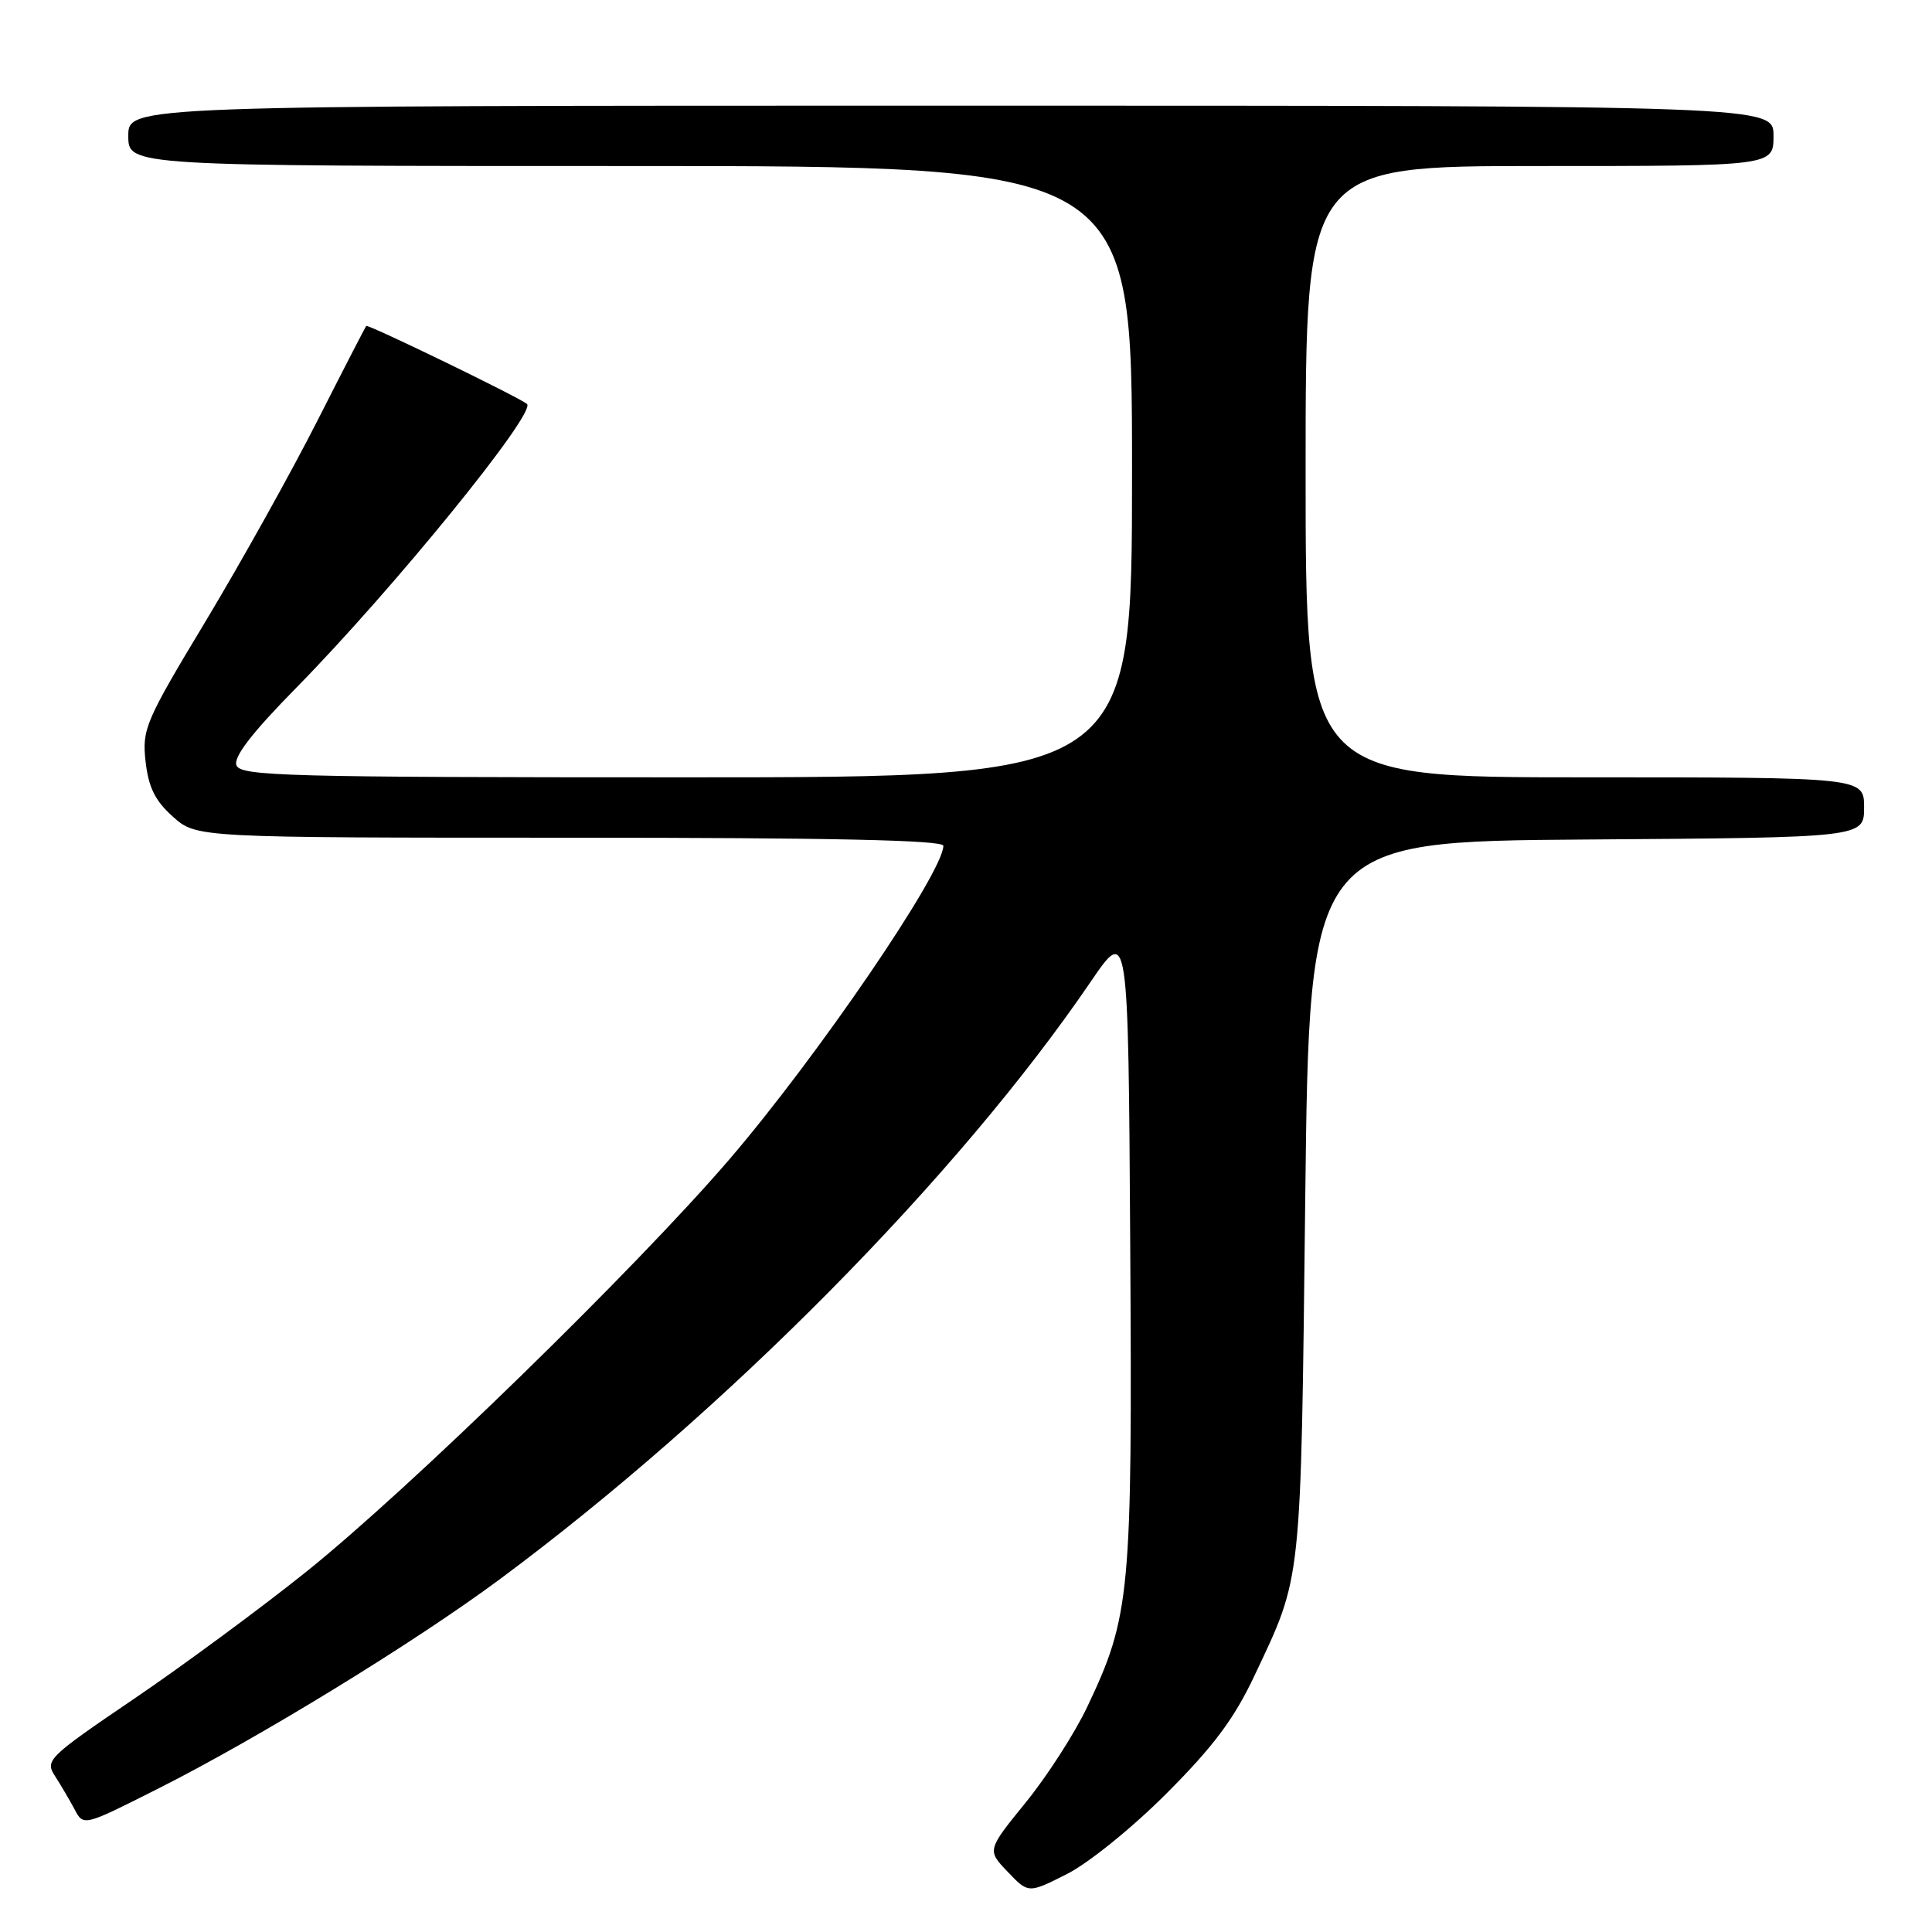 <?xml version="1.0" encoding="UTF-8" standalone="no"?>
<!DOCTYPE svg PUBLIC "-//W3C//DTD SVG 1.1//EN" "http://www.w3.org/Graphics/SVG/1.1/DTD/svg11.dtd" >
<svg xmlns="http://www.w3.org/2000/svg" xmlns:xlink="http://www.w3.org/1999/xlink" version="1.1" viewBox="0 0 256 256">
 <g >
 <path fill="currentColor"
d=" M 154.60 237.61 C 160.81 231.39 163.53 227.75 166.24 222.00 C 172.55 208.62 172.35 210.46 172.95 159.00 C 173.50 111.50 173.50 111.50 210.25 111.24 C 247.00 110.98 247.00 110.98 247.00 106.99 C 247.00 103.00 247.00 103.00 210.00 103.00 C 173.00 103.00 173.00 103.00 173.00 62.50 C 173.00 22.00 173.00 22.00 204.00 22.00 C 235.00 22.00 235.00 22.00 235.00 18.00 C 235.00 14.00 235.00 14.00 126.00 14.00 C 17.00 14.00 17.00 14.00 17.00 18.00 C 17.00 22.00 17.00 22.00 83.50 22.00 C 150.00 22.00 150.00 22.00 150.00 62.50 C 150.00 103.00 150.00 103.00 90.97 103.00 C 37.96 103.00 31.88 102.84 31.33 101.41 C 30.91 100.32 33.36 97.13 39.23 91.16 C 52.08 78.09 71.11 54.68 69.83 53.53 C 68.93 52.71 48.75 42.92 48.53 43.19 C 48.39 43.36 45.46 49.04 42.02 55.82 C 38.58 62.60 31.95 74.49 27.28 82.26 C 19.25 95.59 18.81 96.62 19.29 100.90 C 19.68 104.34 20.55 106.11 22.92 108.22 C 26.03 111.00 26.03 111.00 75.52 111.00 C 110.05 111.00 125.00 111.32 125.00 112.07 C 125.00 115.58 108.28 140.07 96.63 153.64 C 84.16 168.16 54.12 197.43 40.50 208.33 C 34.45 213.17 24.19 220.74 17.69 225.15 C 6.35 232.85 5.94 233.26 7.29 235.34 C 8.06 236.53 9.22 238.51 9.88 239.74 C 11.06 241.99 11.06 241.99 20.78 237.09 C 34.20 230.34 54.88 217.67 66.21 209.27 C 96.03 187.15 126.91 155.93 144.50 130.12 C 149.50 122.78 149.50 122.78 149.76 164.94 C 150.05 211.28 149.78 214.13 144.06 226.18 C 142.41 229.66 138.75 235.35 135.92 238.83 C 130.78 245.16 130.78 245.16 133.53 248.03 C 136.27 250.90 136.27 250.90 141.39 248.31 C 144.24 246.87 150.08 242.15 154.60 237.61 Z "/>
</g>
</svg>